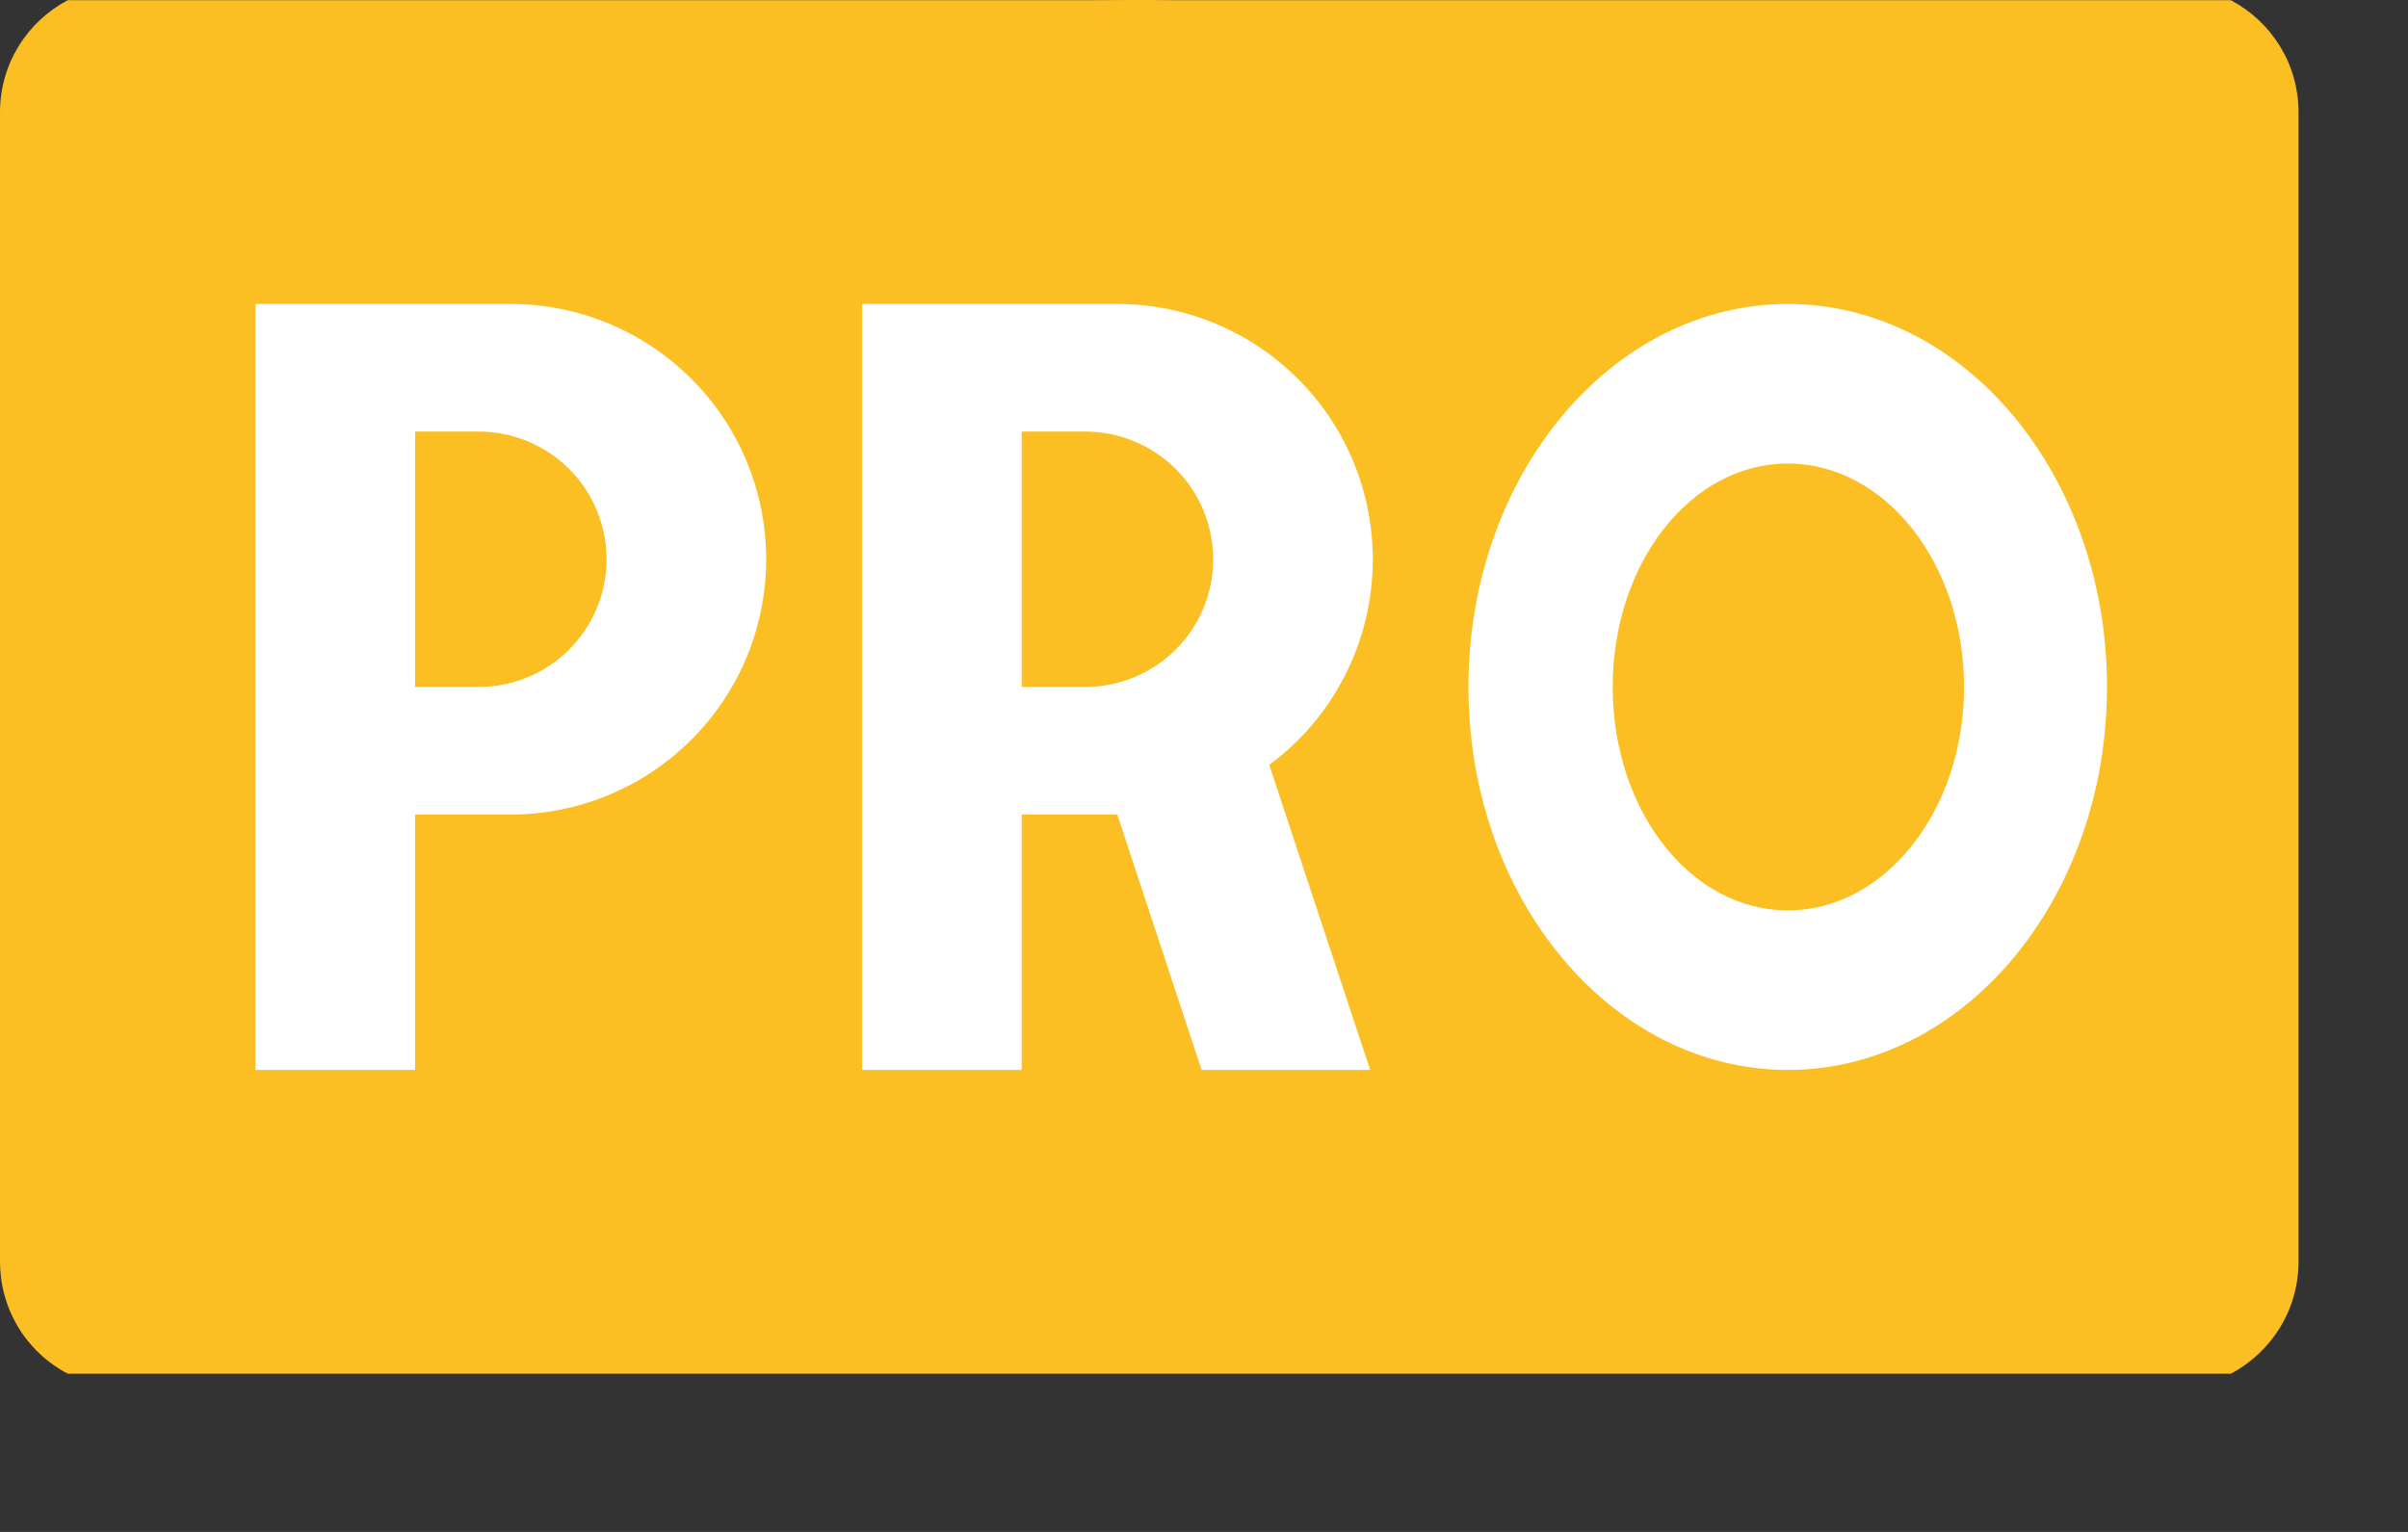 <svg width="11" height="7" viewBox="0 0 11 7" fill="none" xmlns="http://www.w3.org/2000/svg">
<rect x="0" y="0" width="11" height="7" fill="#333333" stroke="none"/>
<rect x="1" y="1" width="9" height="5" fill="white"/>
<path d="M10.5 5.764C10.5 5.985 10.377 6.178 10.191 6.277H5.441C5.342 6.277 5.372 6.277 5.25 6.277C5.128 6.277 4.975 6.277 4.874 6.277H0.309C0.216 6.228 0.137 6.154 0.083 6.064C0.028 5.973 -0 5.869 2.23022e-06 5.764V0.514C2.23022e-06 0.292 0.123 0.1 0.309 0.001H4.958C5.055 0.001 5.042 0 5.164 0C5.287 0 5.258 -9.92324e-05 5.371 0.001H10.191C10.377 0.1 10.5 0.292 10.5 0.514V5.764ZM1.167 1.389V4.889H1.896V3.722H2.333C2.643 3.722 2.939 3.599 3.158 3.38C3.377 3.162 3.5 2.865 3.5 2.556C3.5 2.246 3.377 1.949 3.158 1.731C2.939 1.512 2.643 1.389 2.333 1.389H1.167ZM1.896 3.139V1.972H2.188C2.342 1.972 2.491 2.034 2.6 2.143C2.709 2.252 2.771 2.401 2.771 2.556C2.771 2.71 2.709 2.859 2.6 2.968C2.491 3.077 2.342 3.139 2.188 3.139H1.896ZM3.938 1.389V4.889H4.667V3.722H5.104L5.489 4.889H6.259L5.798 3.495C6.084 3.285 6.271 2.94 6.271 2.556C6.271 2.246 6.148 1.949 5.929 1.731C5.71 1.512 5.414 1.389 5.104 1.389H3.938ZM4.667 3.139V1.972H4.958C5.113 1.972 5.261 2.034 5.371 2.143C5.48 2.252 5.542 2.401 5.542 2.556C5.542 2.71 5.48 2.859 5.371 2.968C5.261 3.077 5.113 3.139 4.958 3.139H4.667ZM8.167 1.389C7.362 1.389 6.708 2.171 6.708 3.139C6.708 4.107 7.362 4.889 8.167 4.889C8.972 4.889 9.625 4.107 9.625 3.139C9.625 2.171 8.972 1.389 8.167 1.389ZM8.167 2.118C8.61 2.118 8.972 2.573 8.972 3.139C8.972 3.705 8.61 4.16 8.167 4.16C7.723 4.16 7.367 3.705 7.367 3.139C7.367 2.573 7.723 2.118 8.167 2.118Z" fill="#FBBF24"/>
</svg>
